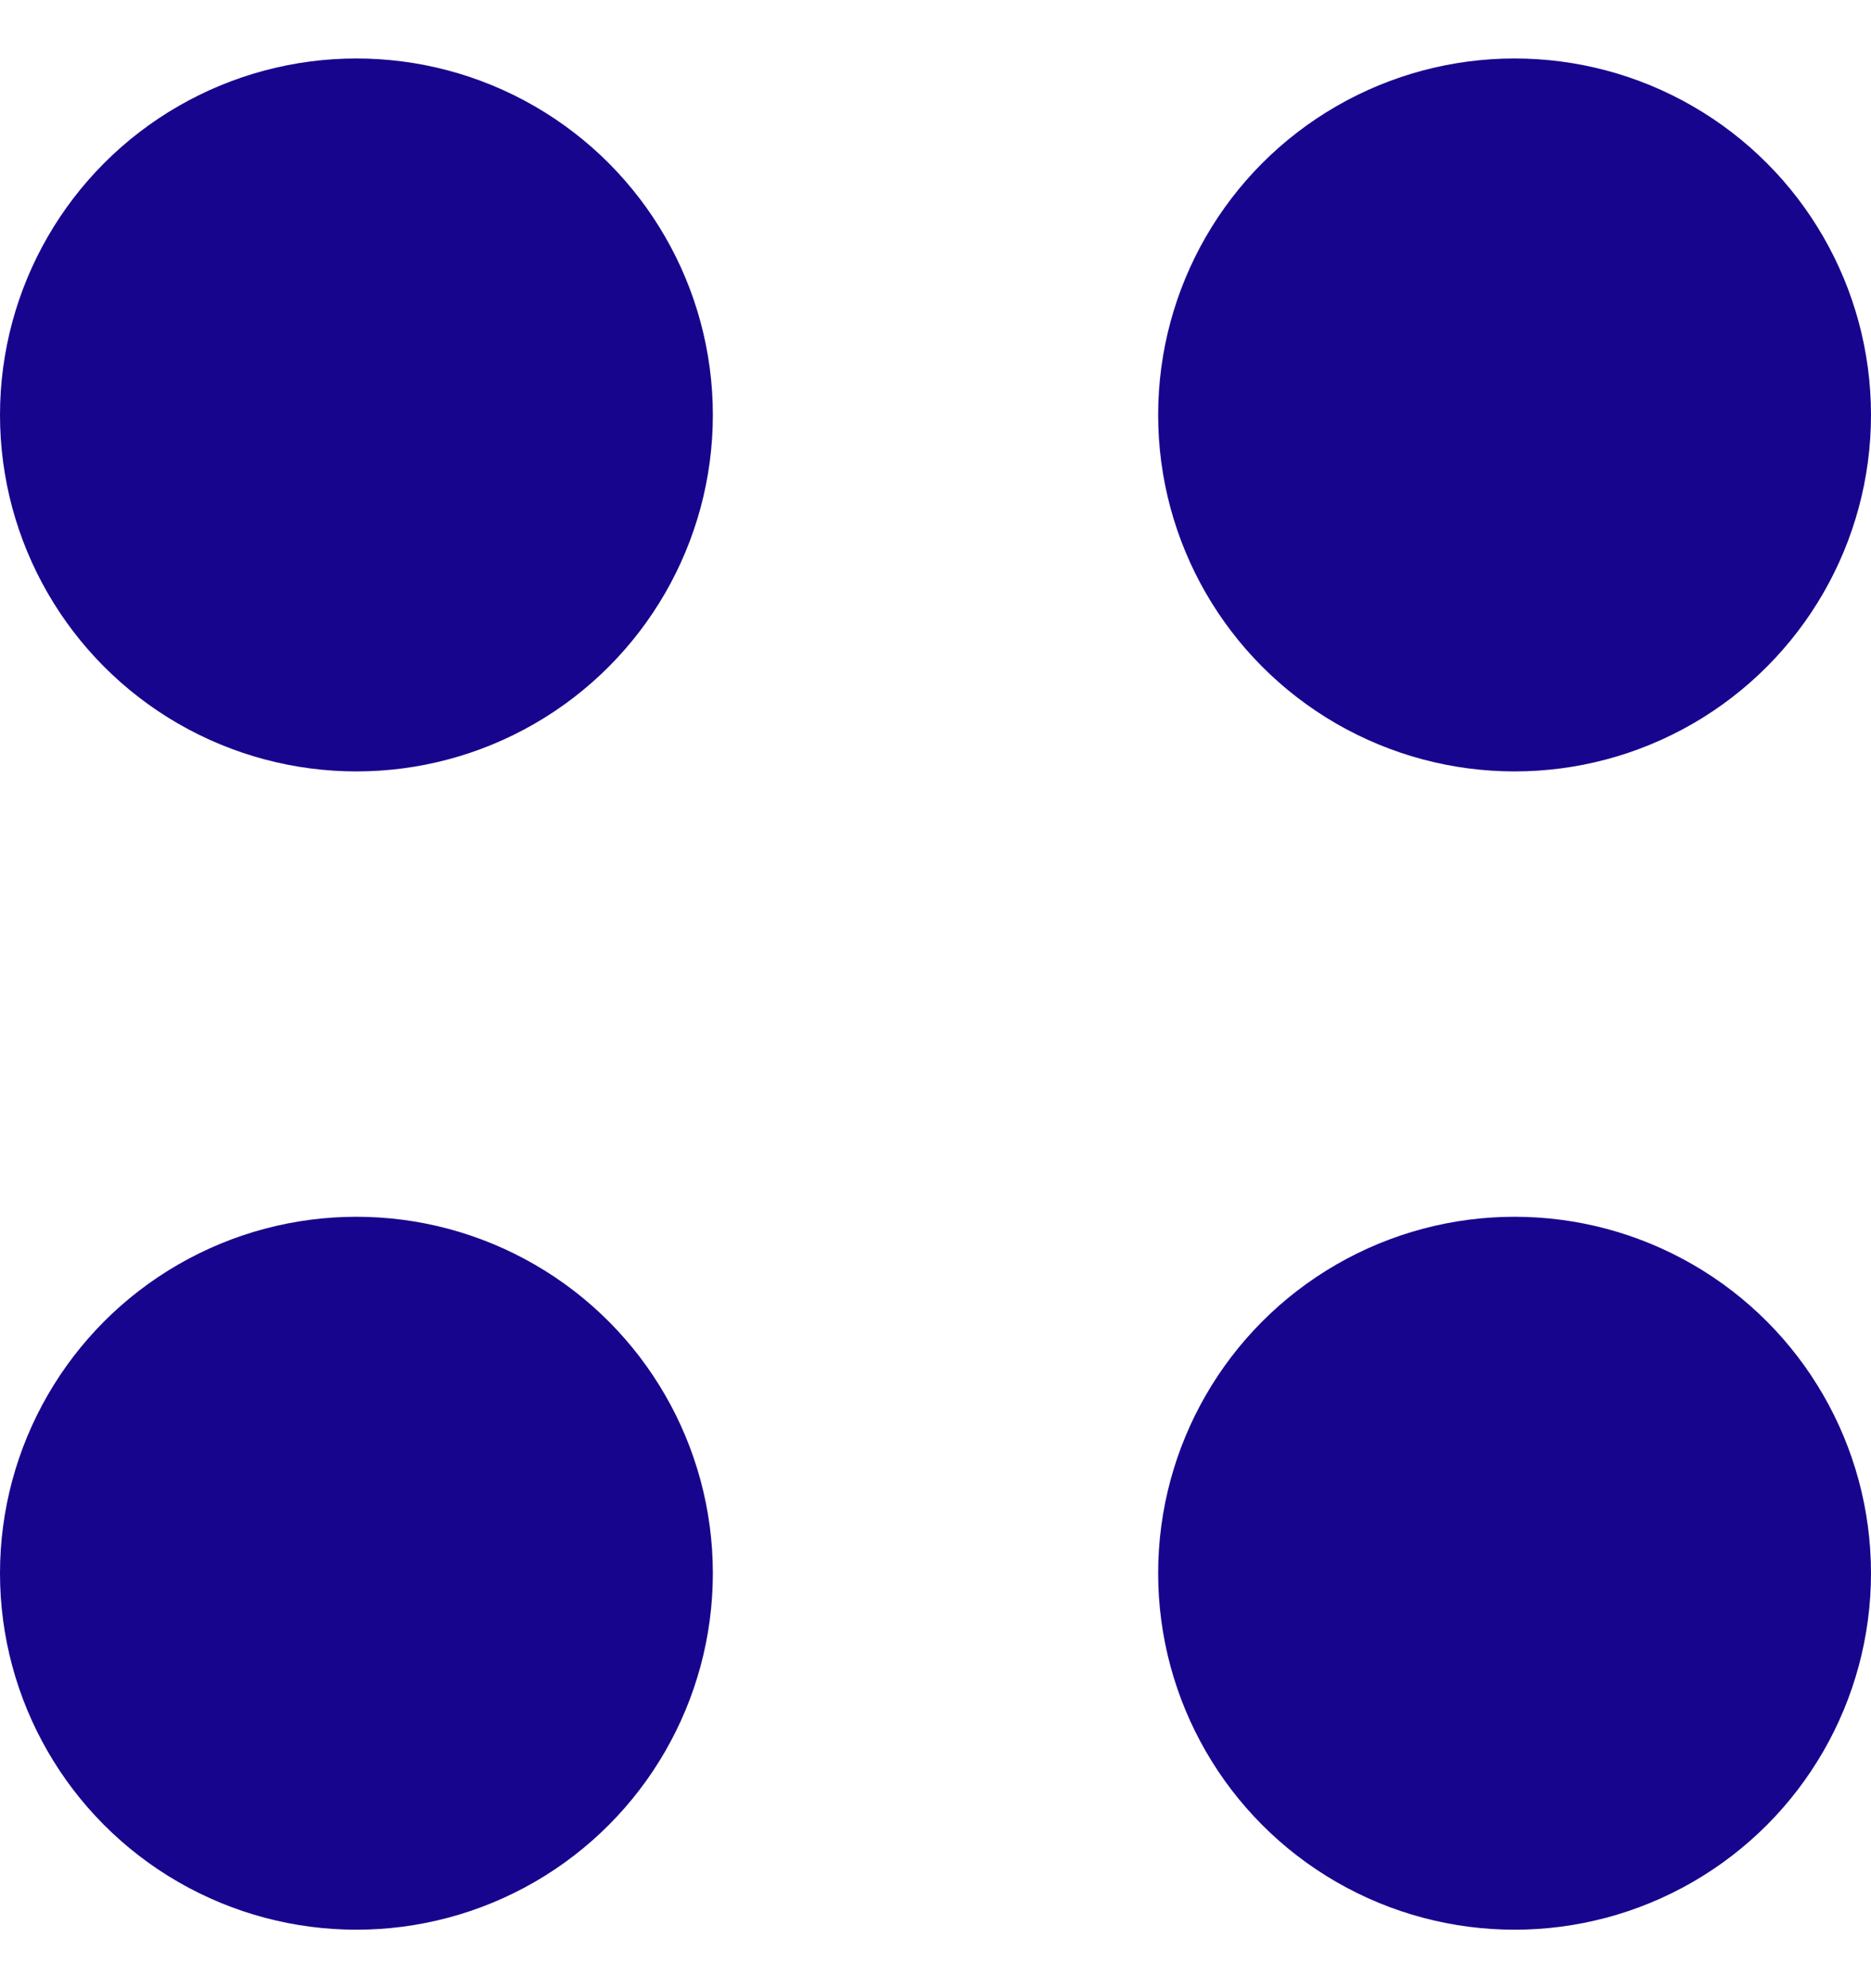 <svg width="16" height="17" viewBox="0 0 16 17" fill="none" xmlns="http://www.w3.org/2000/svg">
<circle cx="3.048" cy="3.548" r="3.048" fill="#18058D"/>
<circle cx="3.048" cy="13.452" r="3.048" fill="#18058D"/>
<circle cx="12.952" cy="3.548" r="3.048" fill="#18058D"/>
<circle cx="12.952" cy="13.452" r="3.048" fill="#18058D"/>
</svg>
